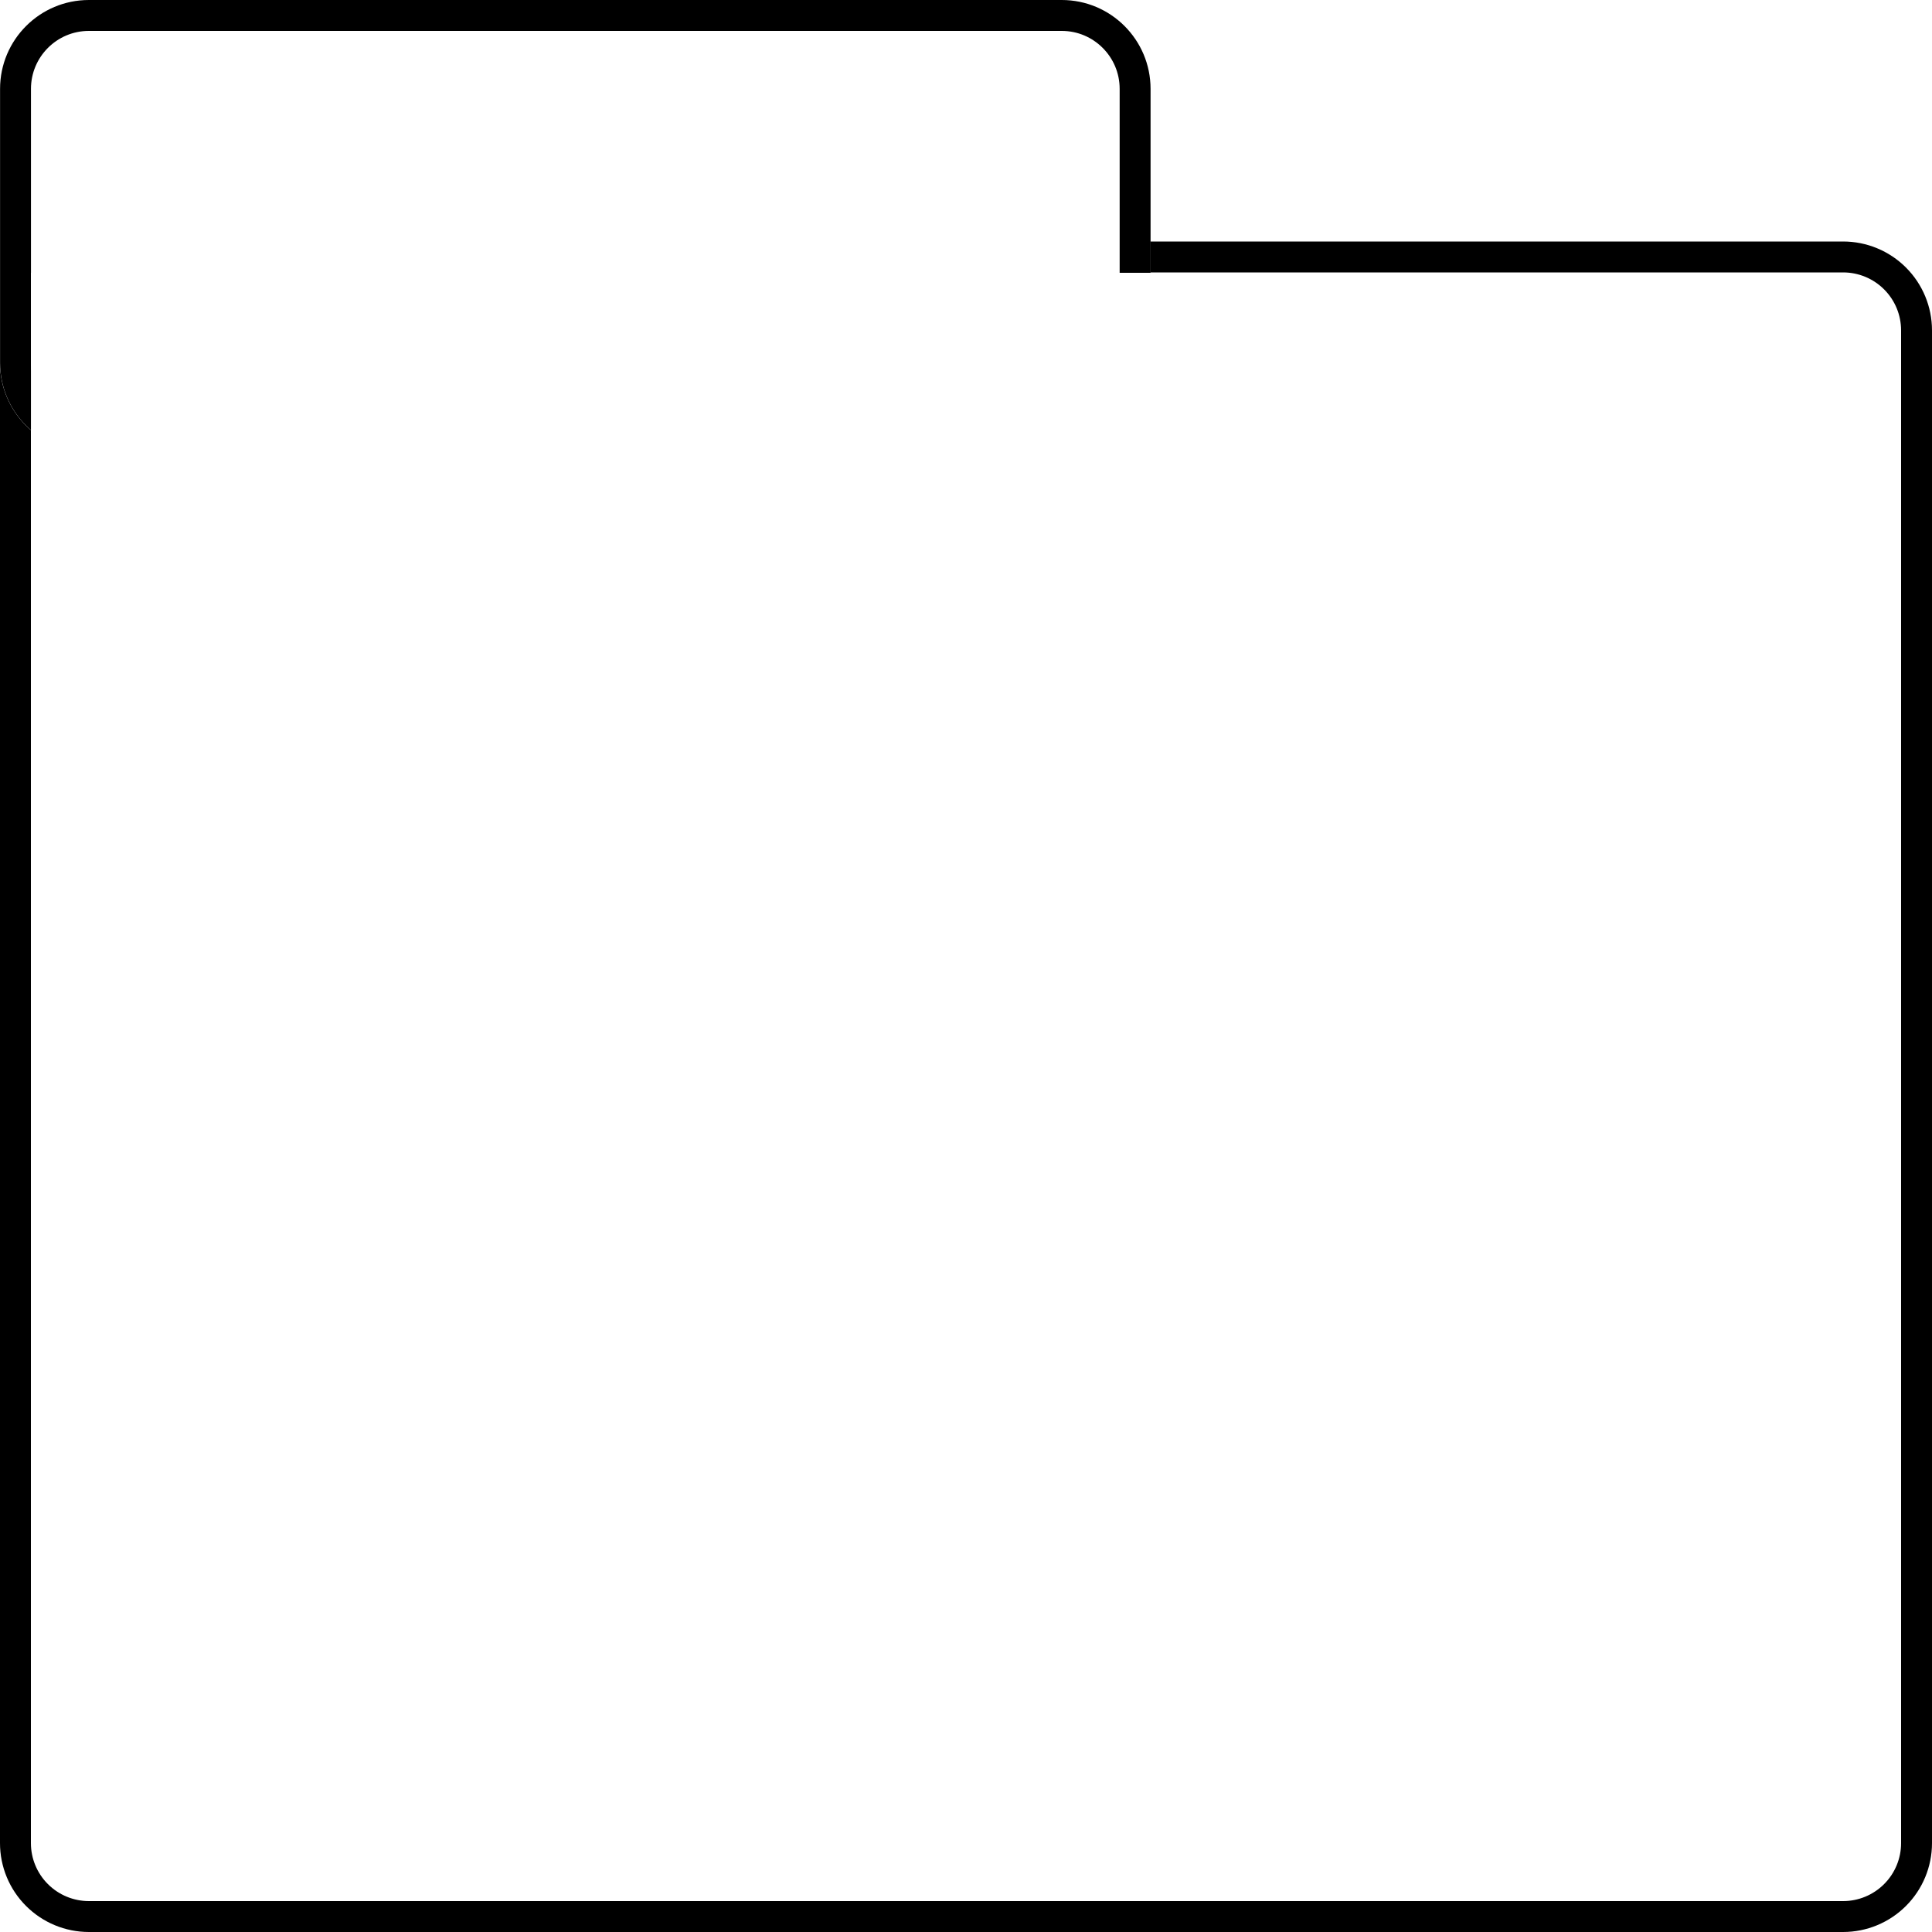 <svg xmlns="http://www.w3.org/2000/svg" xmlns:xlink="http://www.w3.org/1999/xlink" width="500" zoomAndPan="magnify" viewBox="0 0 375 375" height="500" preserveAspectRatio="xMidYMid meet" version="1.0"><defs><clipPath id="733184c8e7"><path d="M 0 46.875 L 375 46.875 L 375 375 L 0 375 Z M 0 46.875 " clip-rule="nonzero"/></clipPath><clipPath id="be2b488e6b"><path d="M 17.25 46.875 L 357.75 46.875 C 362.324 46.875 366.711 48.691 369.949 51.926 C 373.184 55.16 375 59.547 375 64.125 L 375 357.75 C 375 362.324 373.184 366.711 369.949 369.949 C 366.711 373.184 362.324 375 357.75 375 L 17.25 375 C 12.676 375 8.289 373.184 5.051 369.949 C 1.816 366.711 0 362.324 0 357.75 L 0 64.125 C 0 59.547 1.816 55.16 5.051 51.926 C 8.289 48.691 12.676 46.875 17.25 46.875 Z M 17.25 46.875 " clip-rule="nonzero"/></clipPath><clipPath id="9019d9b07b"><path d="M 0 46.875 L 375 46.875 L 375 375 L 0 375 Z M 0 46.875 " clip-rule="nonzero"/></clipPath><clipPath id="ebf617879b"><path d="M 17.25 46.875 L 357.75 46.875 C 362.324 46.875 366.711 48.691 369.945 51.926 C 373.184 55.16 375 59.547 375 64.125 L 375 357.75 C 375 362.324 373.184 366.711 369.945 369.945 C 366.711 373.18 362.324 375 357.75 375 L 17.25 375 C 12.676 375 8.289 373.18 5.055 369.945 C 1.816 366.711 0 362.324 0 357.75 L 0 64.125 C 0 59.547 1.816 55.16 5.055 51.926 C 8.289 48.691 12.676 46.875 17.25 46.875 Z M 17.25 46.875 " clip-rule="nonzero"/></clipPath><clipPath id="bb82d79146"><path d="M 0 0 L 223.613 0 L 223.613 87.664 L 0 87.664 Z M 0 0 " clip-rule="nonzero"/></clipPath><clipPath id="22bce47d14"><path d="M 17.25 0 L 206.09 0 C 215.617 0 223.34 7.723 223.34 17.25 L 223.34 70.414 C 223.34 79.941 215.617 87.664 206.09 87.664 L 17.25 87.664 C 7.723 87.664 0 79.941 0 70.414 L 0 17.25 C 0 7.723 7.723 0 17.25 0 Z M 17.25 0 " clip-rule="nonzero"/></clipPath><clipPath id="84865516cf"><path d="M 0.012 0 L 223.438 0 L 223.438 87.75 L 0.012 87.75 Z M 0.012 0 " clip-rule="nonzero"/></clipPath><clipPath id="1d5a9a03df"><path d="M 17.258 0 L 206.078 0 C 215.605 0 223.324 7.723 223.324 17.25 L 223.324 70.406 C 223.324 79.934 215.605 87.656 206.078 87.656 L 17.258 87.656 C 7.73 87.656 0.012 79.934 0.012 70.406 L 0.012 17.25 C 0.012 7.723 7.73 0 17.258 0 Z M 17.258 0 " clip-rule="nonzero"/></clipPath><clipPath id="8cba2aab5c"><path d="M 6.008 52.949 L 251.367 52.949 L 251.367 117.902 L 6.008 117.902 Z M 6.008 52.949 " clip-rule="nonzero"/></clipPath></defs><rect x="-37.5" width="450" fill="#ffffff" y="-37.5" height="450" fill-opacity="1"/><rect x="-37.5" width="450" fill="#ffffff" y="-37.5" height="450" fill-opacity="1"/><g clip-path="url(#733184c8e7)"><g clip-path="url(#be2b488e6b)"><path fill="#ffffff" d="M 0 46.875 L 375.551 46.875 L 375.551 375 L 0 375 Z M 0 46.875 " fill-opacity="1" fill-rule="nonzero"/></g></g><g clip-path="url(#9019d9b07b)"><g clip-path="url(#ebf617879b)"><path stroke-linecap="butt" transform="matrix(0.75, 0, 0, 0.75, 0.001, 46.874)" fill="none" stroke-linejoin="miter" d="M 22.999 0.002 L 476.999 0.002 C 483.098 0.002 488.947 2.424 493.259 6.736 C 497.577 11.049 499.999 16.898 499.999 23.002 L 499.999 414.502 C 499.999 420.601 497.577 426.45 493.259 430.762 C 488.947 435.075 483.098 437.502 476.999 437.502 L 22.999 437.502 C 16.9 437.502 11.051 435.075 6.739 430.762 C 2.421 426.45 -0.001 420.601 -0.001 414.502 L -0.001 23.002 C -0.001 16.898 2.421 11.049 6.739 6.736 C 11.051 2.424 16.9 0.002 22.999 0.002 Z M 22.999 0.002 " stroke="#000000" stroke-width="16" stroke-opacity="1" stroke-miterlimit="4"/></g></g><g clip-path="url(#bb82d79146)"><g clip-path="url(#22bce47d14)"><path fill="#ffffff" d="M 0 0 L 223.273 0 L 223.273 87.664 L 0 87.664 Z M 0 0 " fill-opacity="1" fill-rule="nonzero"/></g></g><g clip-path="url(#84865516cf)"><g clip-path="url(#1d5a9a03df)"><path stroke-linecap="butt" transform="matrix(0.75, 0, 0, 0.75, 0.01, 0)" fill="none" stroke-linejoin="miter" d="M 22.997 0 L 274.758 0 C 287.461 0 297.752 10.297 297.752 23 L 297.752 93.875 C 297.752 106.578 287.461 116.875 274.758 116.875 L 22.997 116.875 C 10.294 116.875 0.002 106.578 0.002 93.875 L 0.002 23 C 0.002 10.297 10.294 0 22.997 0 Z M 22.997 0 " stroke="#000000" stroke-width="16" stroke-opacity="1" stroke-miterlimit="4"/></g></g><g clip-path="url(#8cba2aab5c)"><path fill="#ffffff" d="M 6.008 52.949 L 251.348 52.949 L 251.348 117.902 L 6.008 117.902 Z M 6.008 52.949 " fill-opacity="1" fill-rule="nonzero"/></g></svg>